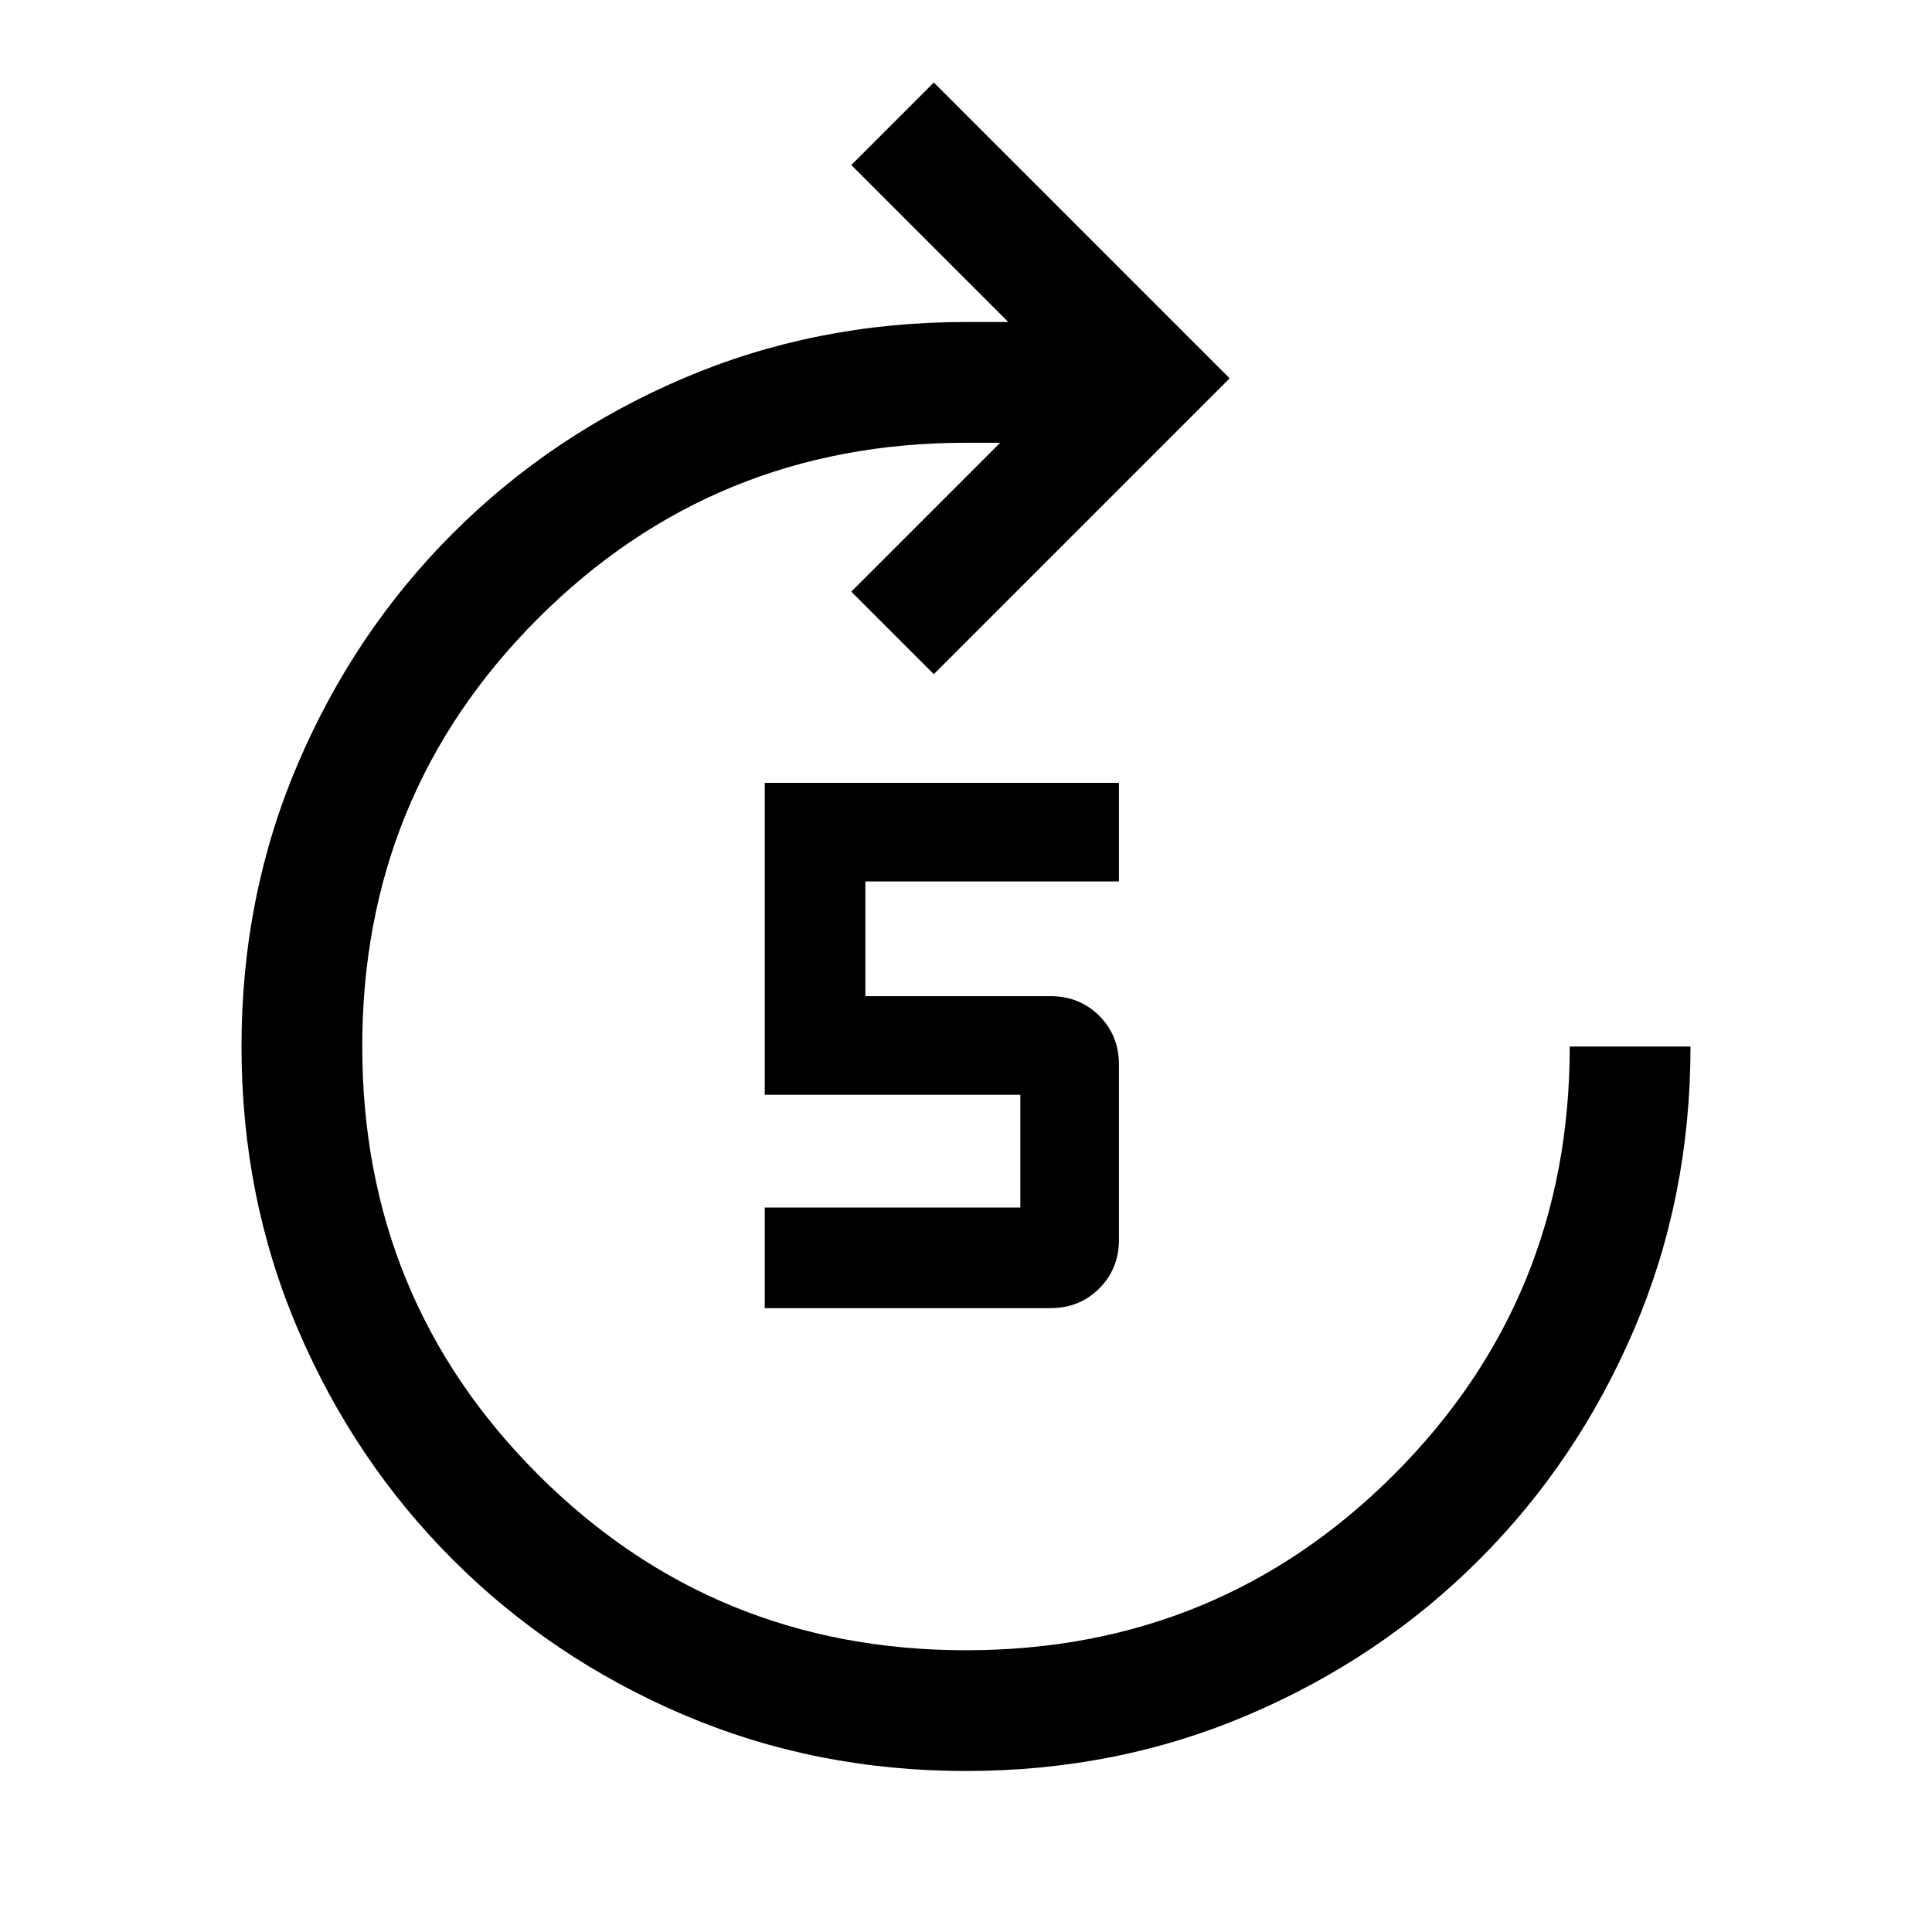 <svg xmlns="http://www.w3.org/2000/svg" width="48" height="48" viewBox="0 -960 960 960"><path d="M480-80q-75 0-140.5-28T225-185q-49-49-77-114.5T120-440q0-75 28-140.5T225-695q49-49 114.5-77T480-800h21l-78-78 41-41 147 147-147 147-41-41 74-74h-17q-125.357 0-212.679 87.321Q180-565.357 180-440t87.321 212.679Q354.643-140 480-140t212.679-87.321Q780-314.643 780-440h60q0 75-28 140.5T735-185q-49 49-114.5 77T480-80ZM380-310v-50h127v-56H380v-155h176v49H430v57h92q14.45 0 24.225 9.775Q556-445.45 556-431v87q0 14.45-9.775 24.225Q536.45-310 522-310H380Z"/></svg>
